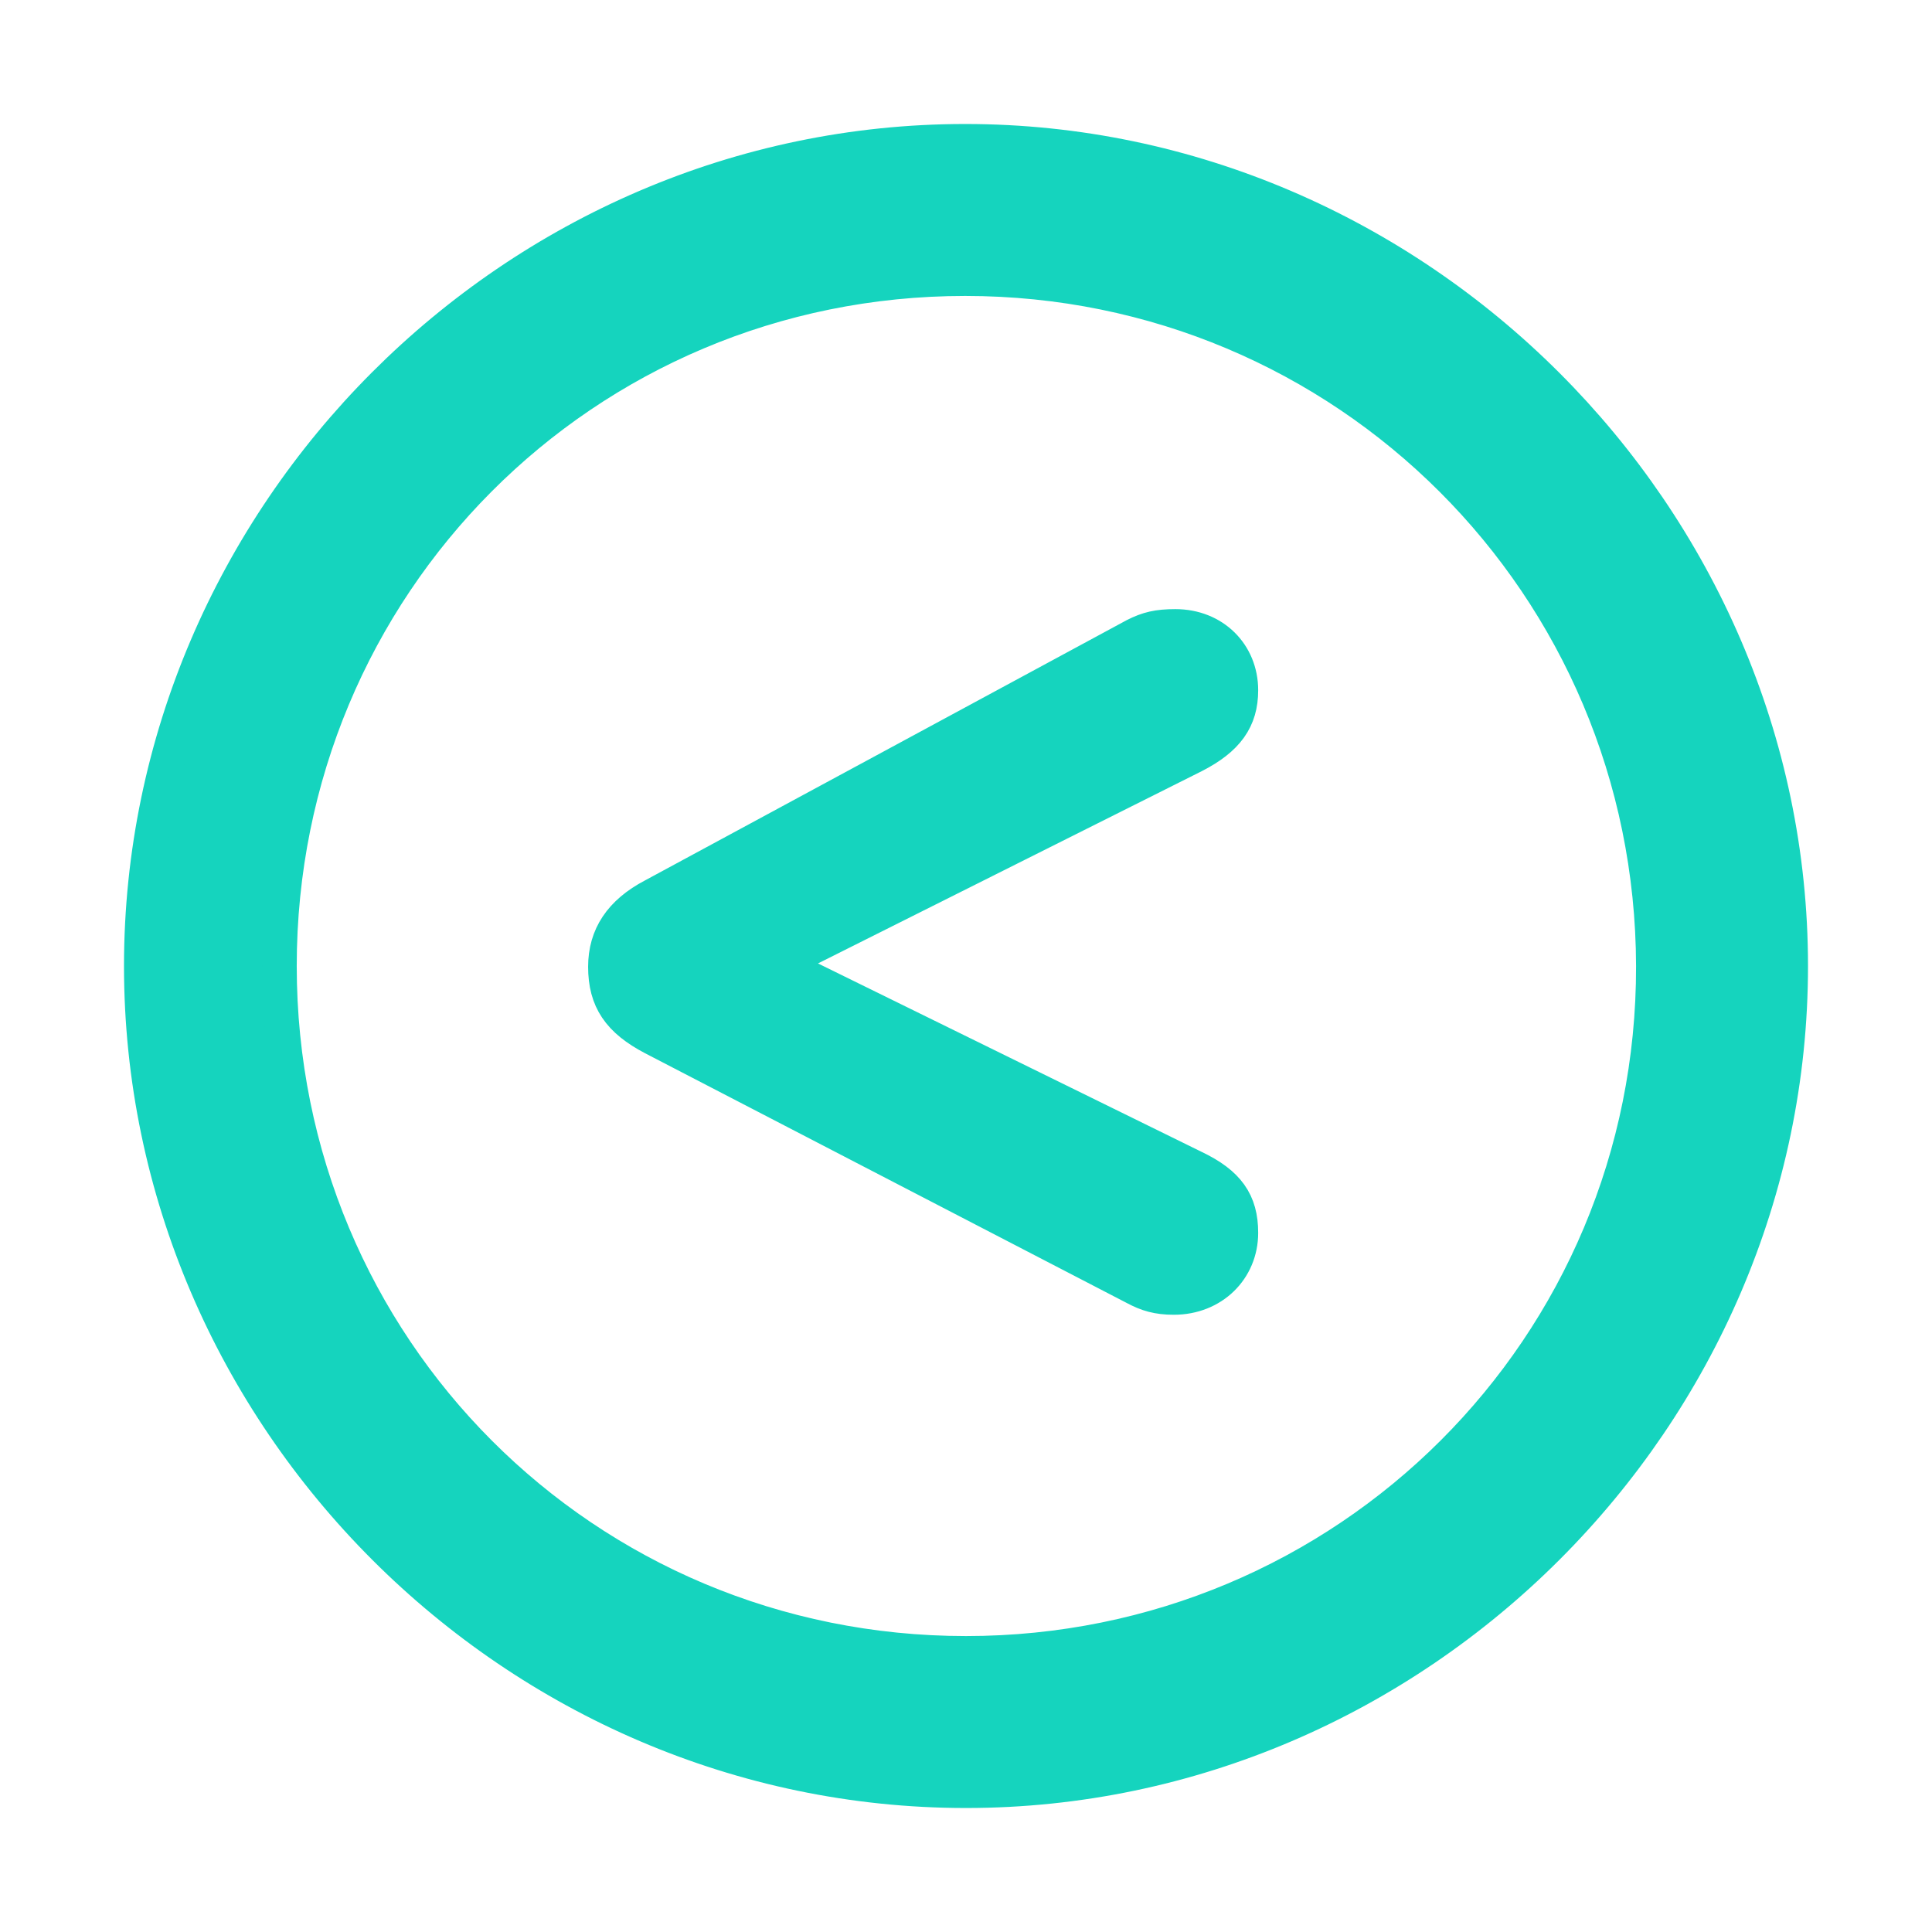 <!DOCTYPE svg PUBLIC "-//W3C//DTD SVG 1.1//EN" "http://www.w3.org/Graphics/SVG/1.1/DTD/svg11.dtd">
<!-- Uploaded to: SVG Repo, www.svgrepo.com, Transformed by: SVG Repo Mixer Tools -->
<svg fill="#15D4BE" width="800px" height="800px" viewBox="0 0 56 56" xmlns="http://www.w3.org/2000/svg" stroke="#15D4BE">
<g id="SVGRepo_bgCarrier" stroke-width="0"/>
<g id="SVGRepo_tracerCarrier" stroke-linecap="round" stroke-linejoin="round"/>
<g id="SVGRepo_iconCarrier">
<path d="M 28 51.906 C 41.055 51.906 51.906 41.078 51.906 28 C 51.906 14.945 41.031 4.094 27.977 4.094 C 14.898 4.094 4.094 14.945 4.094 28 C 4.094 41.078 14.922 51.906 28 51.906 Z M 28 47.922 C 16.937 47.922 8.101 39.062 8.101 28 C 8.101 16.961 16.914 8.078 27.977 8.078 C 39.016 8.078 47.898 16.961 47.922 28 C 47.945 39.062 39.039 47.922 28 47.922 Z M 34.023 37.609 C 35.148 37.609 35.969 36.789 35.969 35.734 C 35.969 34.844 35.594 34.305 34.609 33.836 L 22.727 28 L 22.727 27.859 L 34.609 21.906 C 35.57 21.414 35.969 20.852 35.969 20.008 C 35.969 18.953 35.172 18.156 34.07 18.156 C 33.555 18.156 33.273 18.227 32.898 18.414 L 18.93 25.961 C 17.992 26.453 17.547 27.133 17.547 28.023 C 17.547 28.984 17.945 29.57 18.93 30.086 L 32.898 37.328 C 33.25 37.516 33.555 37.609 34.023 37.609 Z"/>
</g>
</svg>